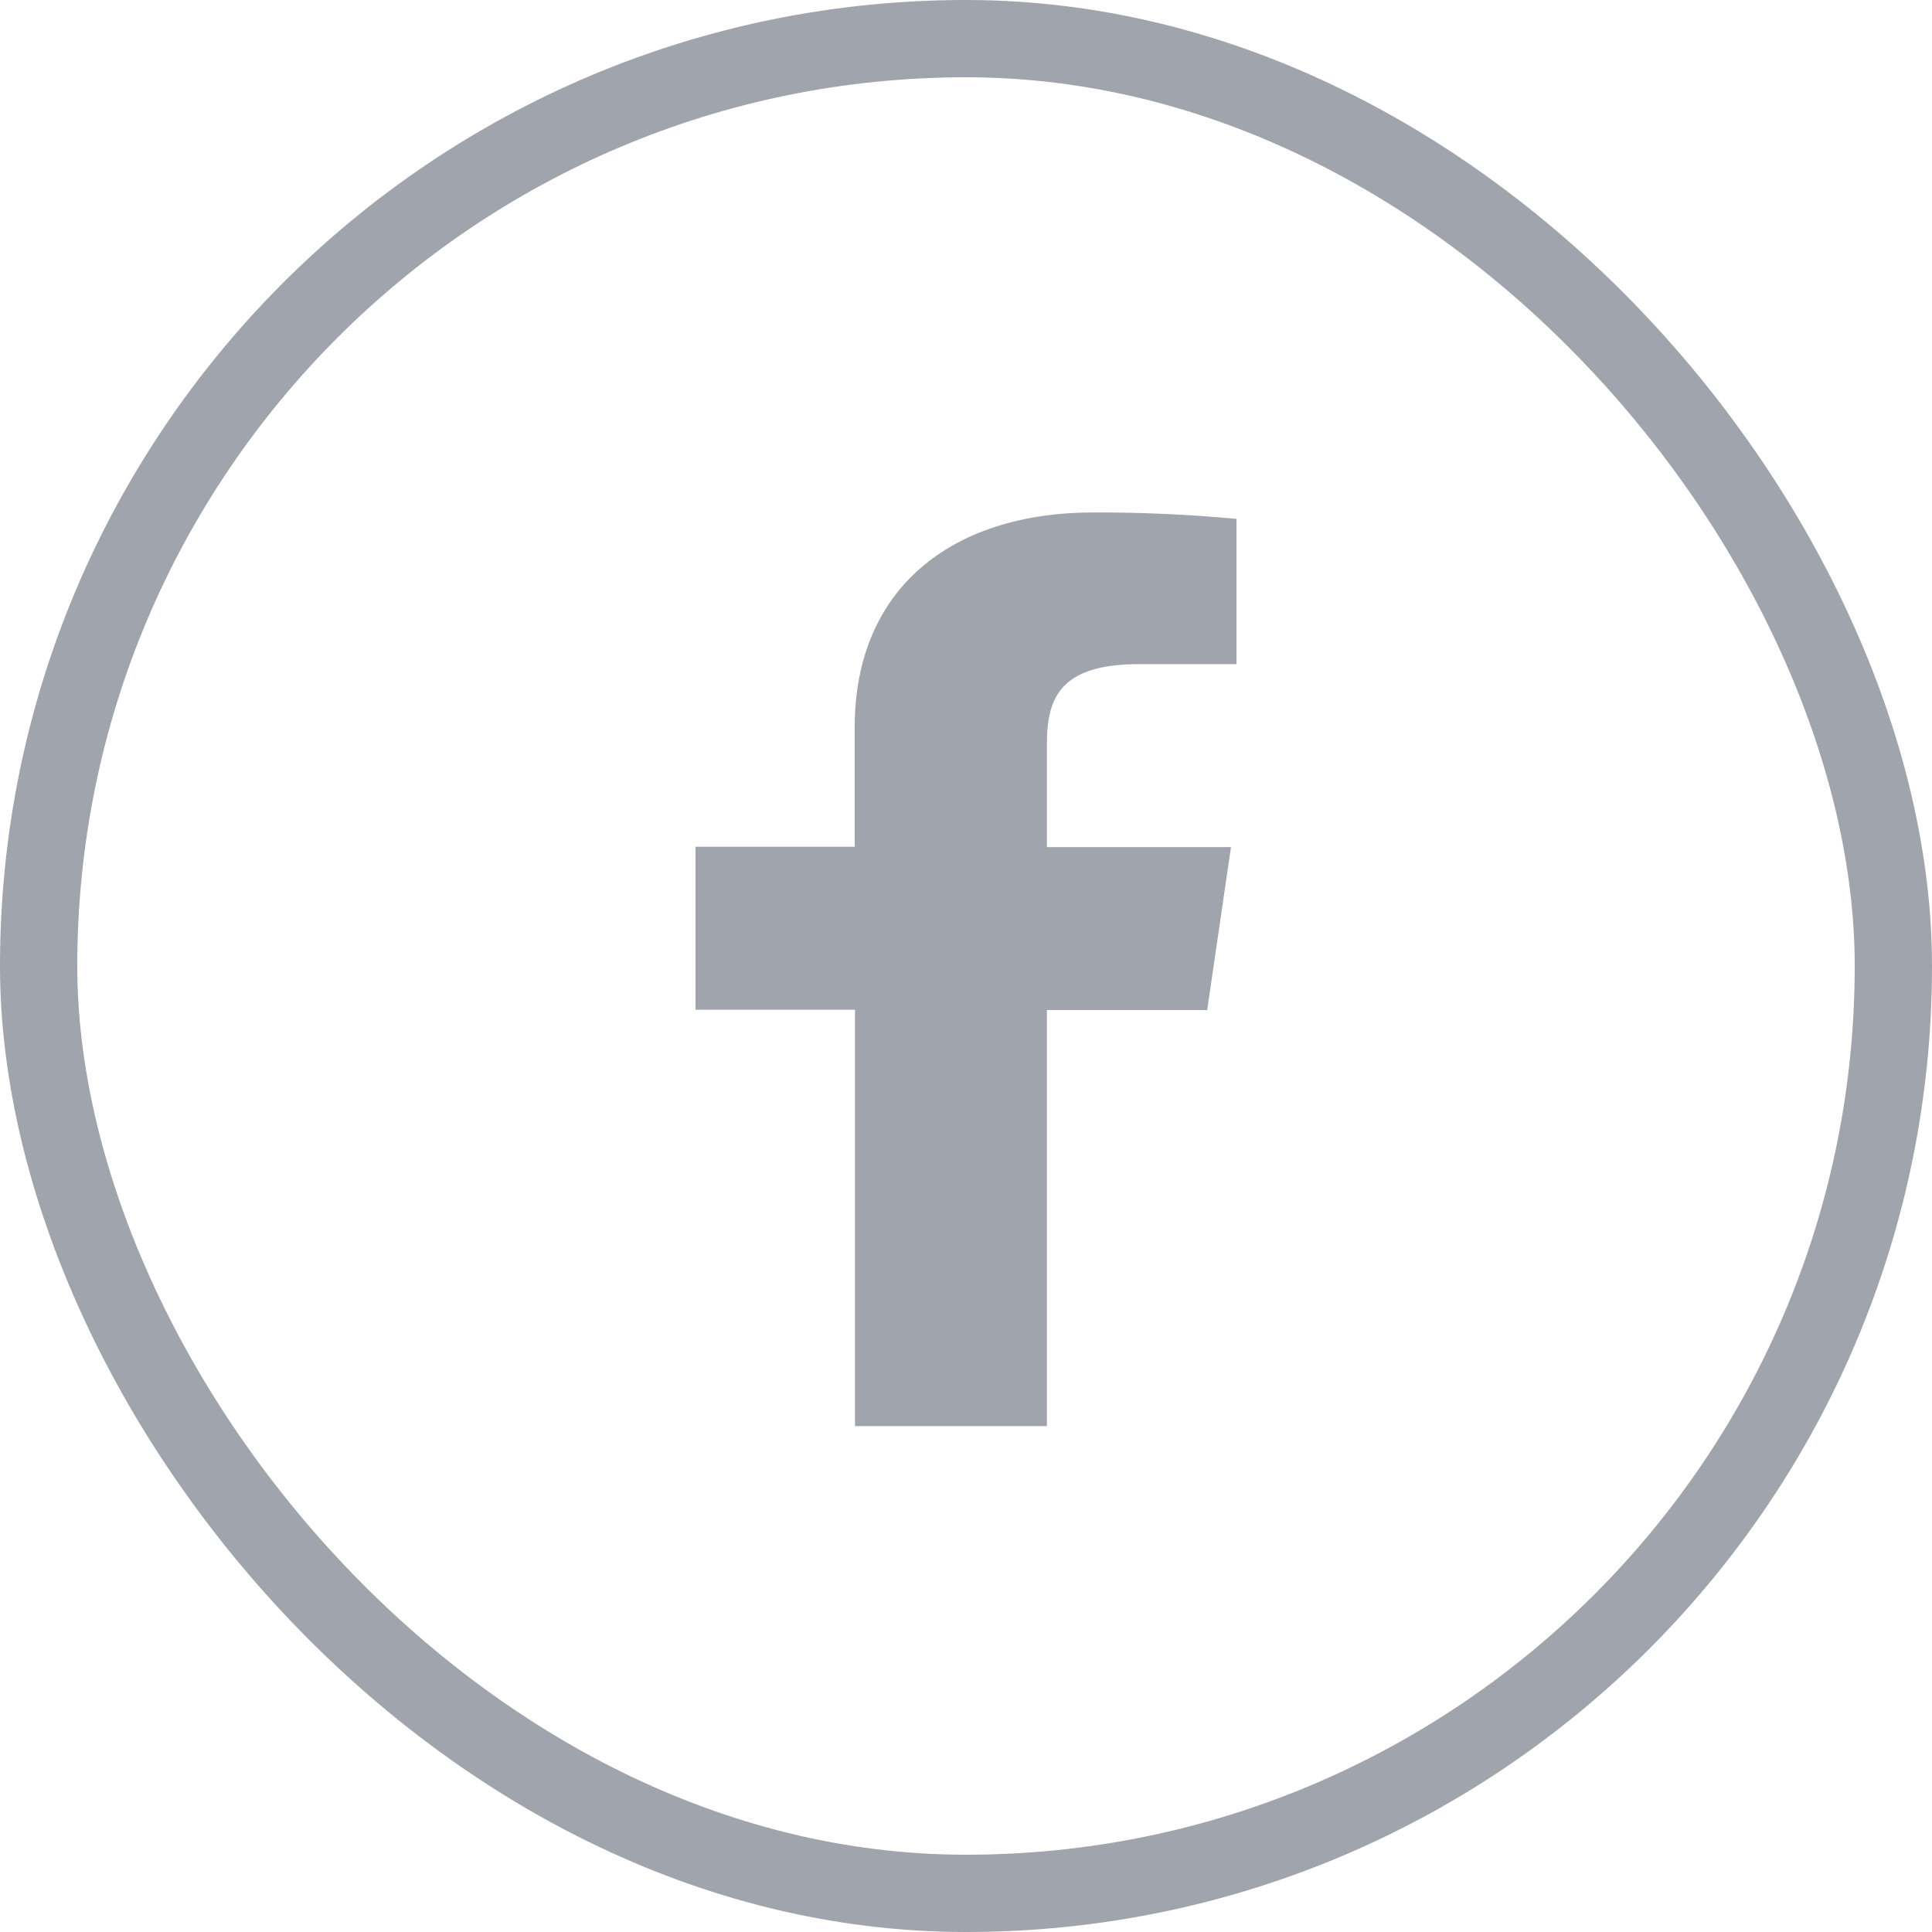 <svg width="25" height="25" viewBox="0 0 25 25" fill="none" xmlns="http://www.w3.org/2000/svg">
<rect x="0.5" y="0.5" width="24" height="24" rx="12" stroke="#A0A4AC"/>
<path d="M13.547 18.454V13.07H15.621L15.929 10.961H13.547V9.619C13.547 9.01 13.741 8.594 14.737 8.594H16V6.714C15.386 6.657 14.768 6.629 14.15 6.631C12.318 6.631 11.06 7.611 11.06 9.41V10.957H9V13.066H11.064V18.454H13.547Z" fill="#A0A4AC"/>
</svg>
